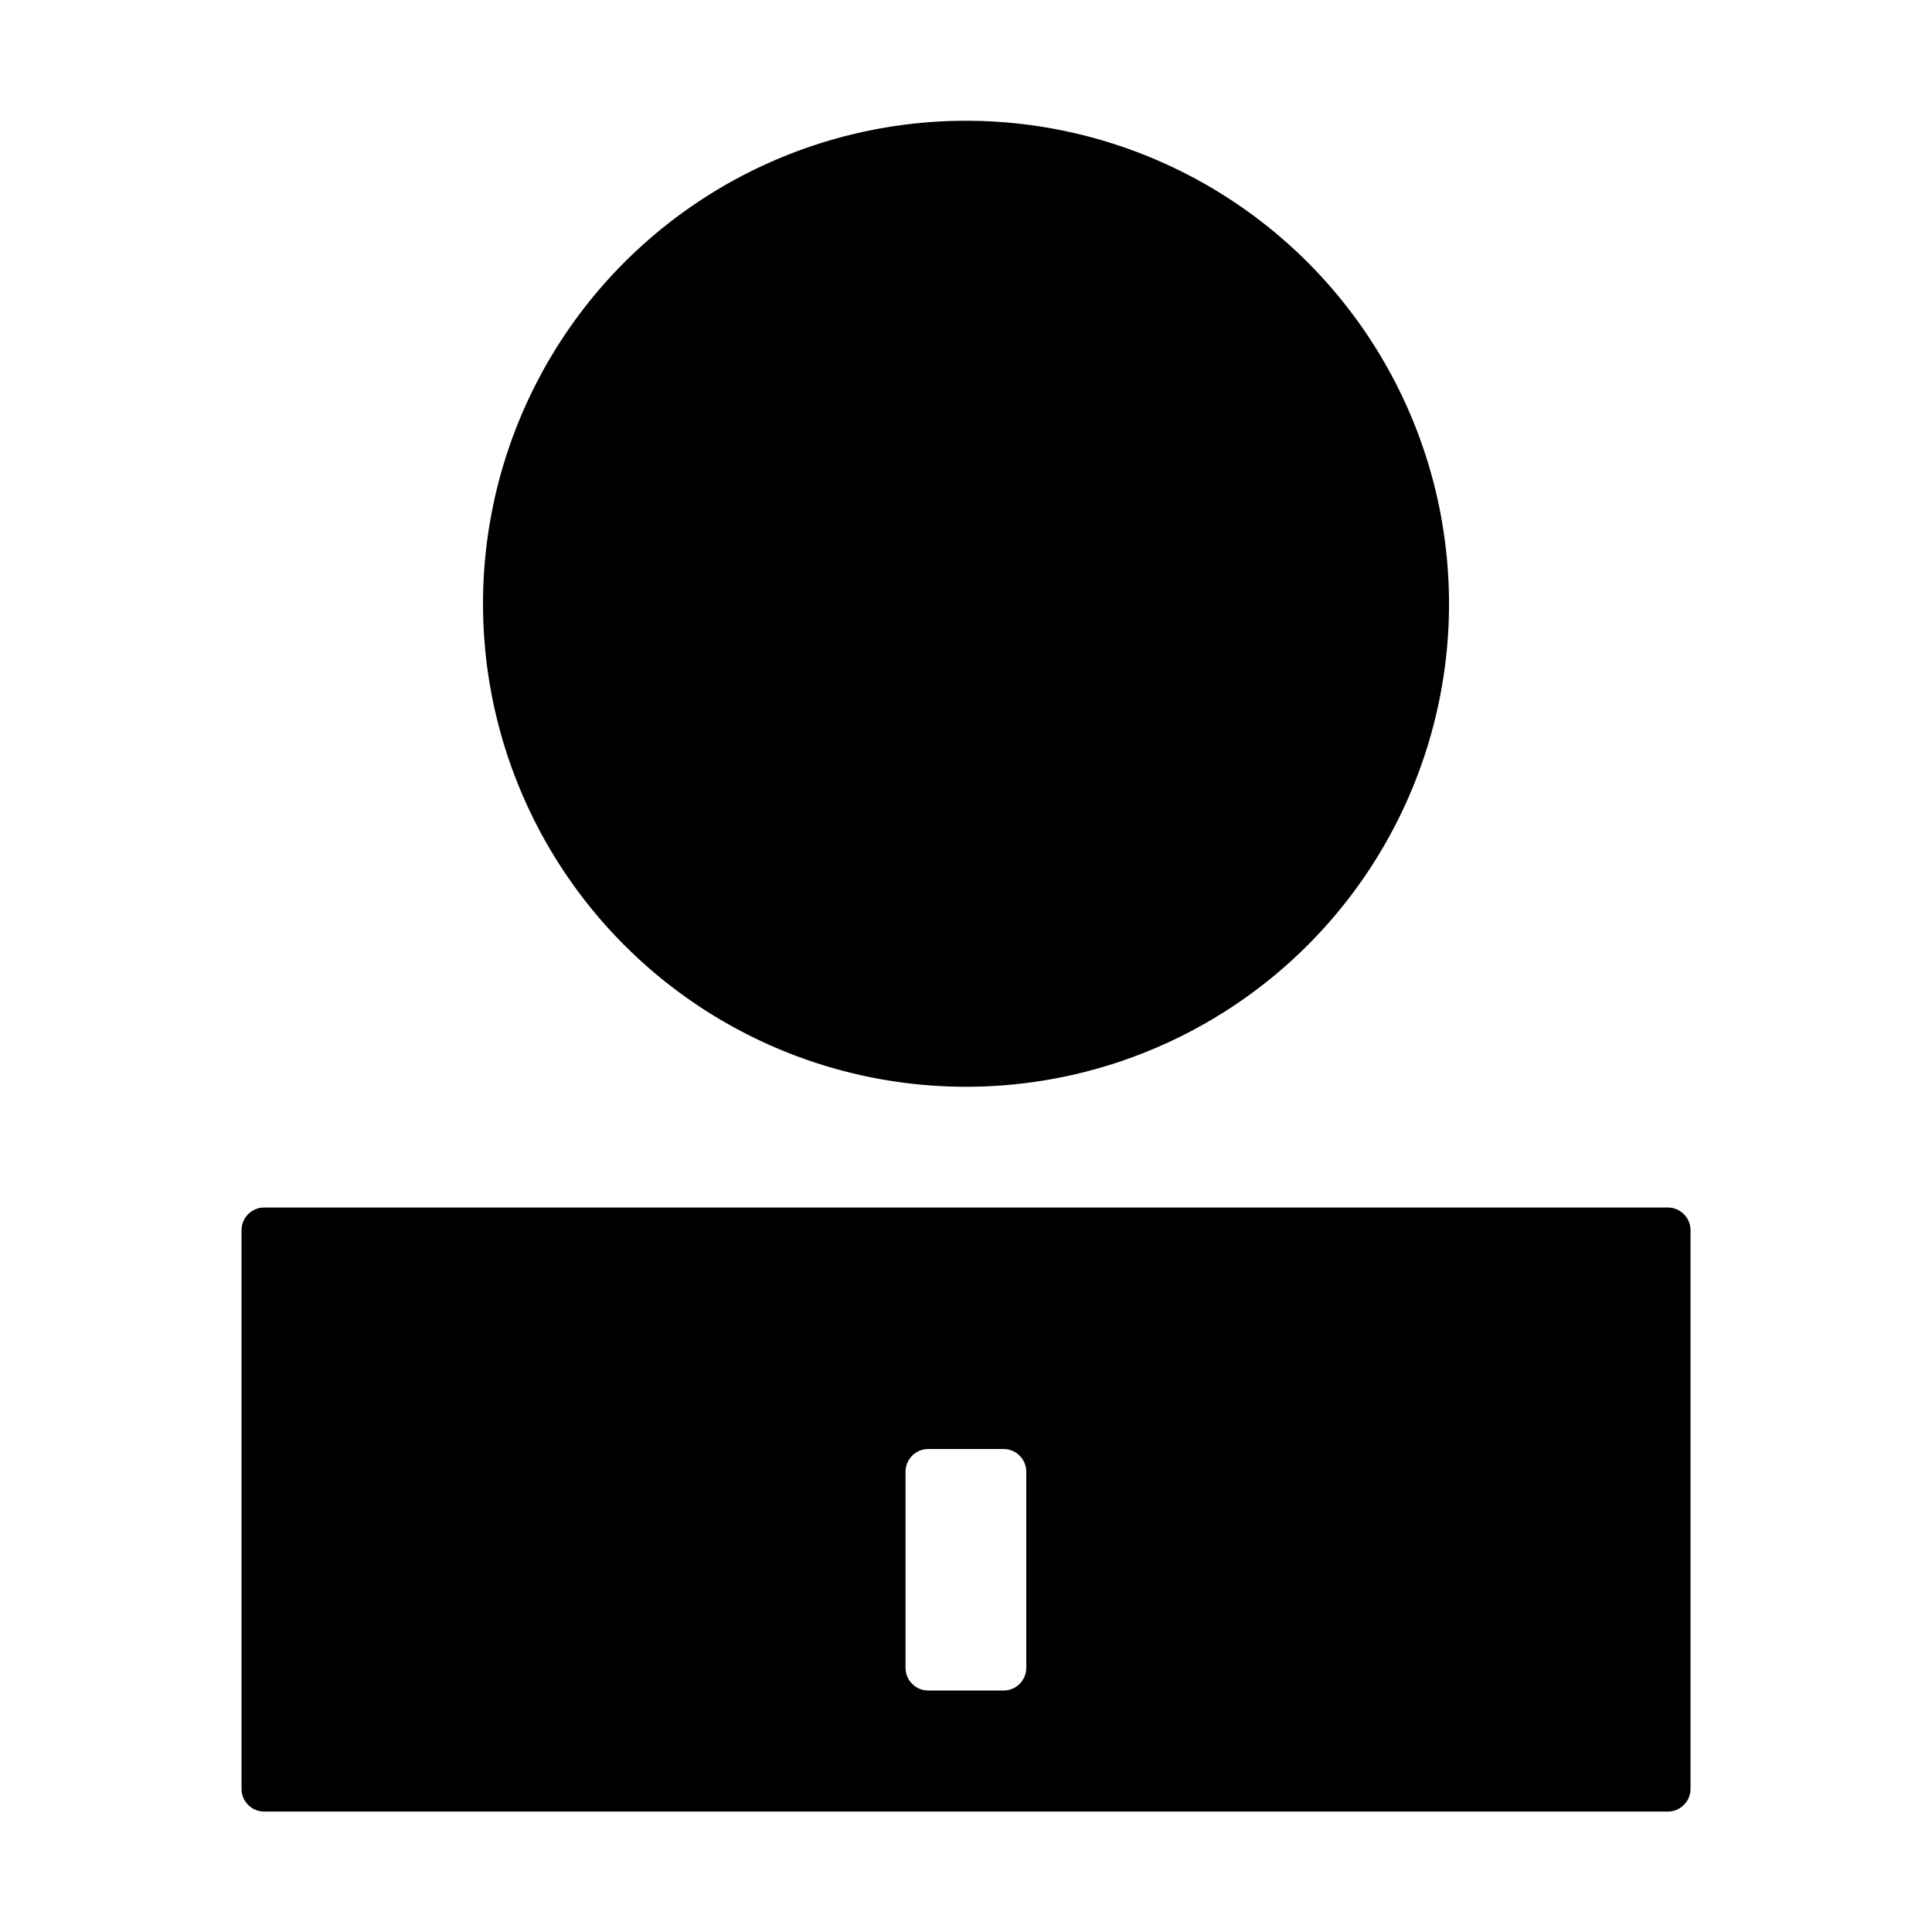 <?xml version="1.0" standalone="no"?><!DOCTYPE svg PUBLIC "-//W3C//DTD SVG 1.1//EN" "http://www.w3.org/Graphics/SVG/1.1/DTD/svg11.dtd"><svg t="1605096113181" class="icon" viewBox="0 0 1024 1024" version="1.1" xmlns="http://www.w3.org/2000/svg" p-id="3414" xmlns:xlink="http://www.w3.org/1999/xlink" width="32" height="32"><defs><style type="text/css"></style></defs><path d="M512.01 320.01m-256 0a256 256 0 1 0 512 0 256 256 0 1 0-512 0Z" p-id="3415"></path><path d="M884.01 640.01h-744c-6.6 0-12 5.4-12 12v296.16c0 6.6 5.4 12 12 12h744c6.6 0 12-5.4 12-12V652.01c0-6.6-5.4-12-12-12z m-340.06 244c0 6.6-5.4 12-12 12h-40c-6.6 0-12-5.4-12-12v-104c0-6.6 5.4-12 12-12h40c6.6 0 12 5.4 12 12v104z" p-id="3416"></path></svg>